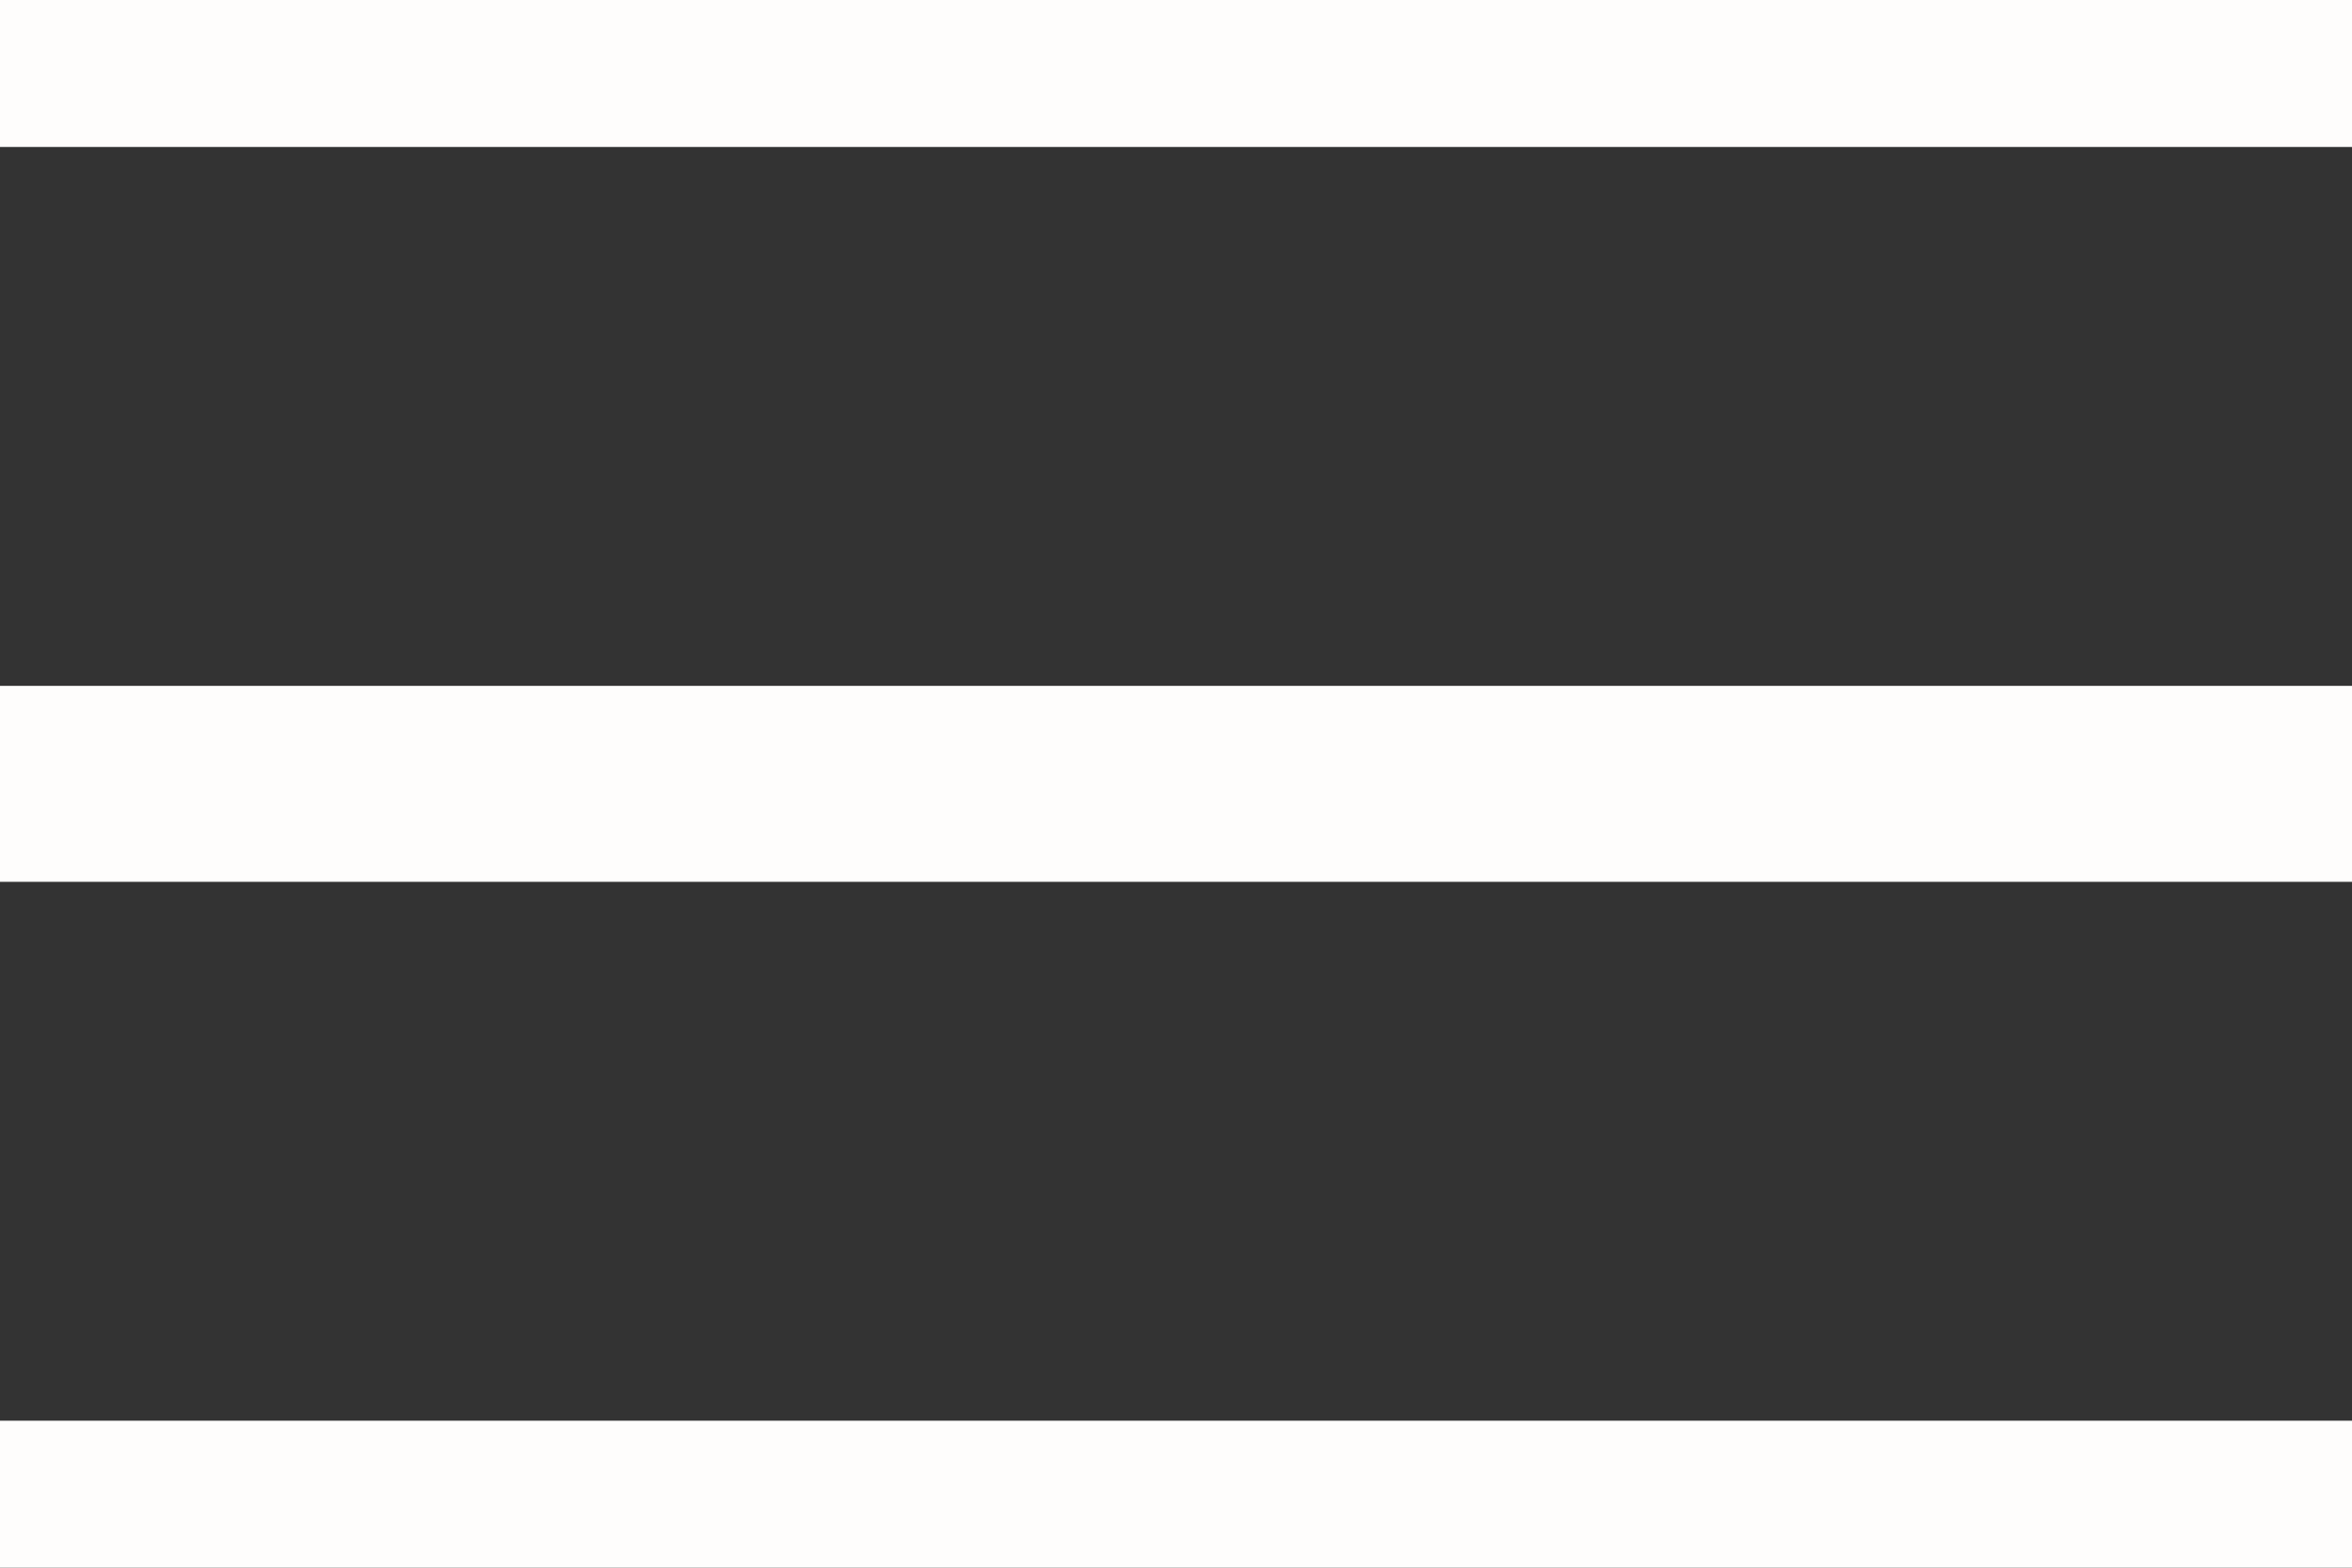 <svg xmlns="http://www.w3.org/2000/svg" width="48" height="32" viewBox="0 0 48 32">
  <rect x="0" y="0" width="48" height="32" fill="#333333" stroke="none"/>
  <g id="Group_194" data-name="Group 194" transform="translate(841.101 -506.5)">
    <line id="Line_10" data-name="Line 10" x2="48" transform="translate(-841.101 507.5)" fill="none" stroke="#fefdfc" stroke-width="4"/>
    <line id="Line_11" data-name="Line 11" x2="48" transform="translate(-841.101 522.5)" fill="none" stroke="#fefdfc" stroke-width="4"/>
    <line id="Line_12" data-name="Line 12" x2="48" transform="translate(-841.101 537.5)" fill="none" stroke="#fefdfc" stroke-width="4"/>
  </g>
</svg>
